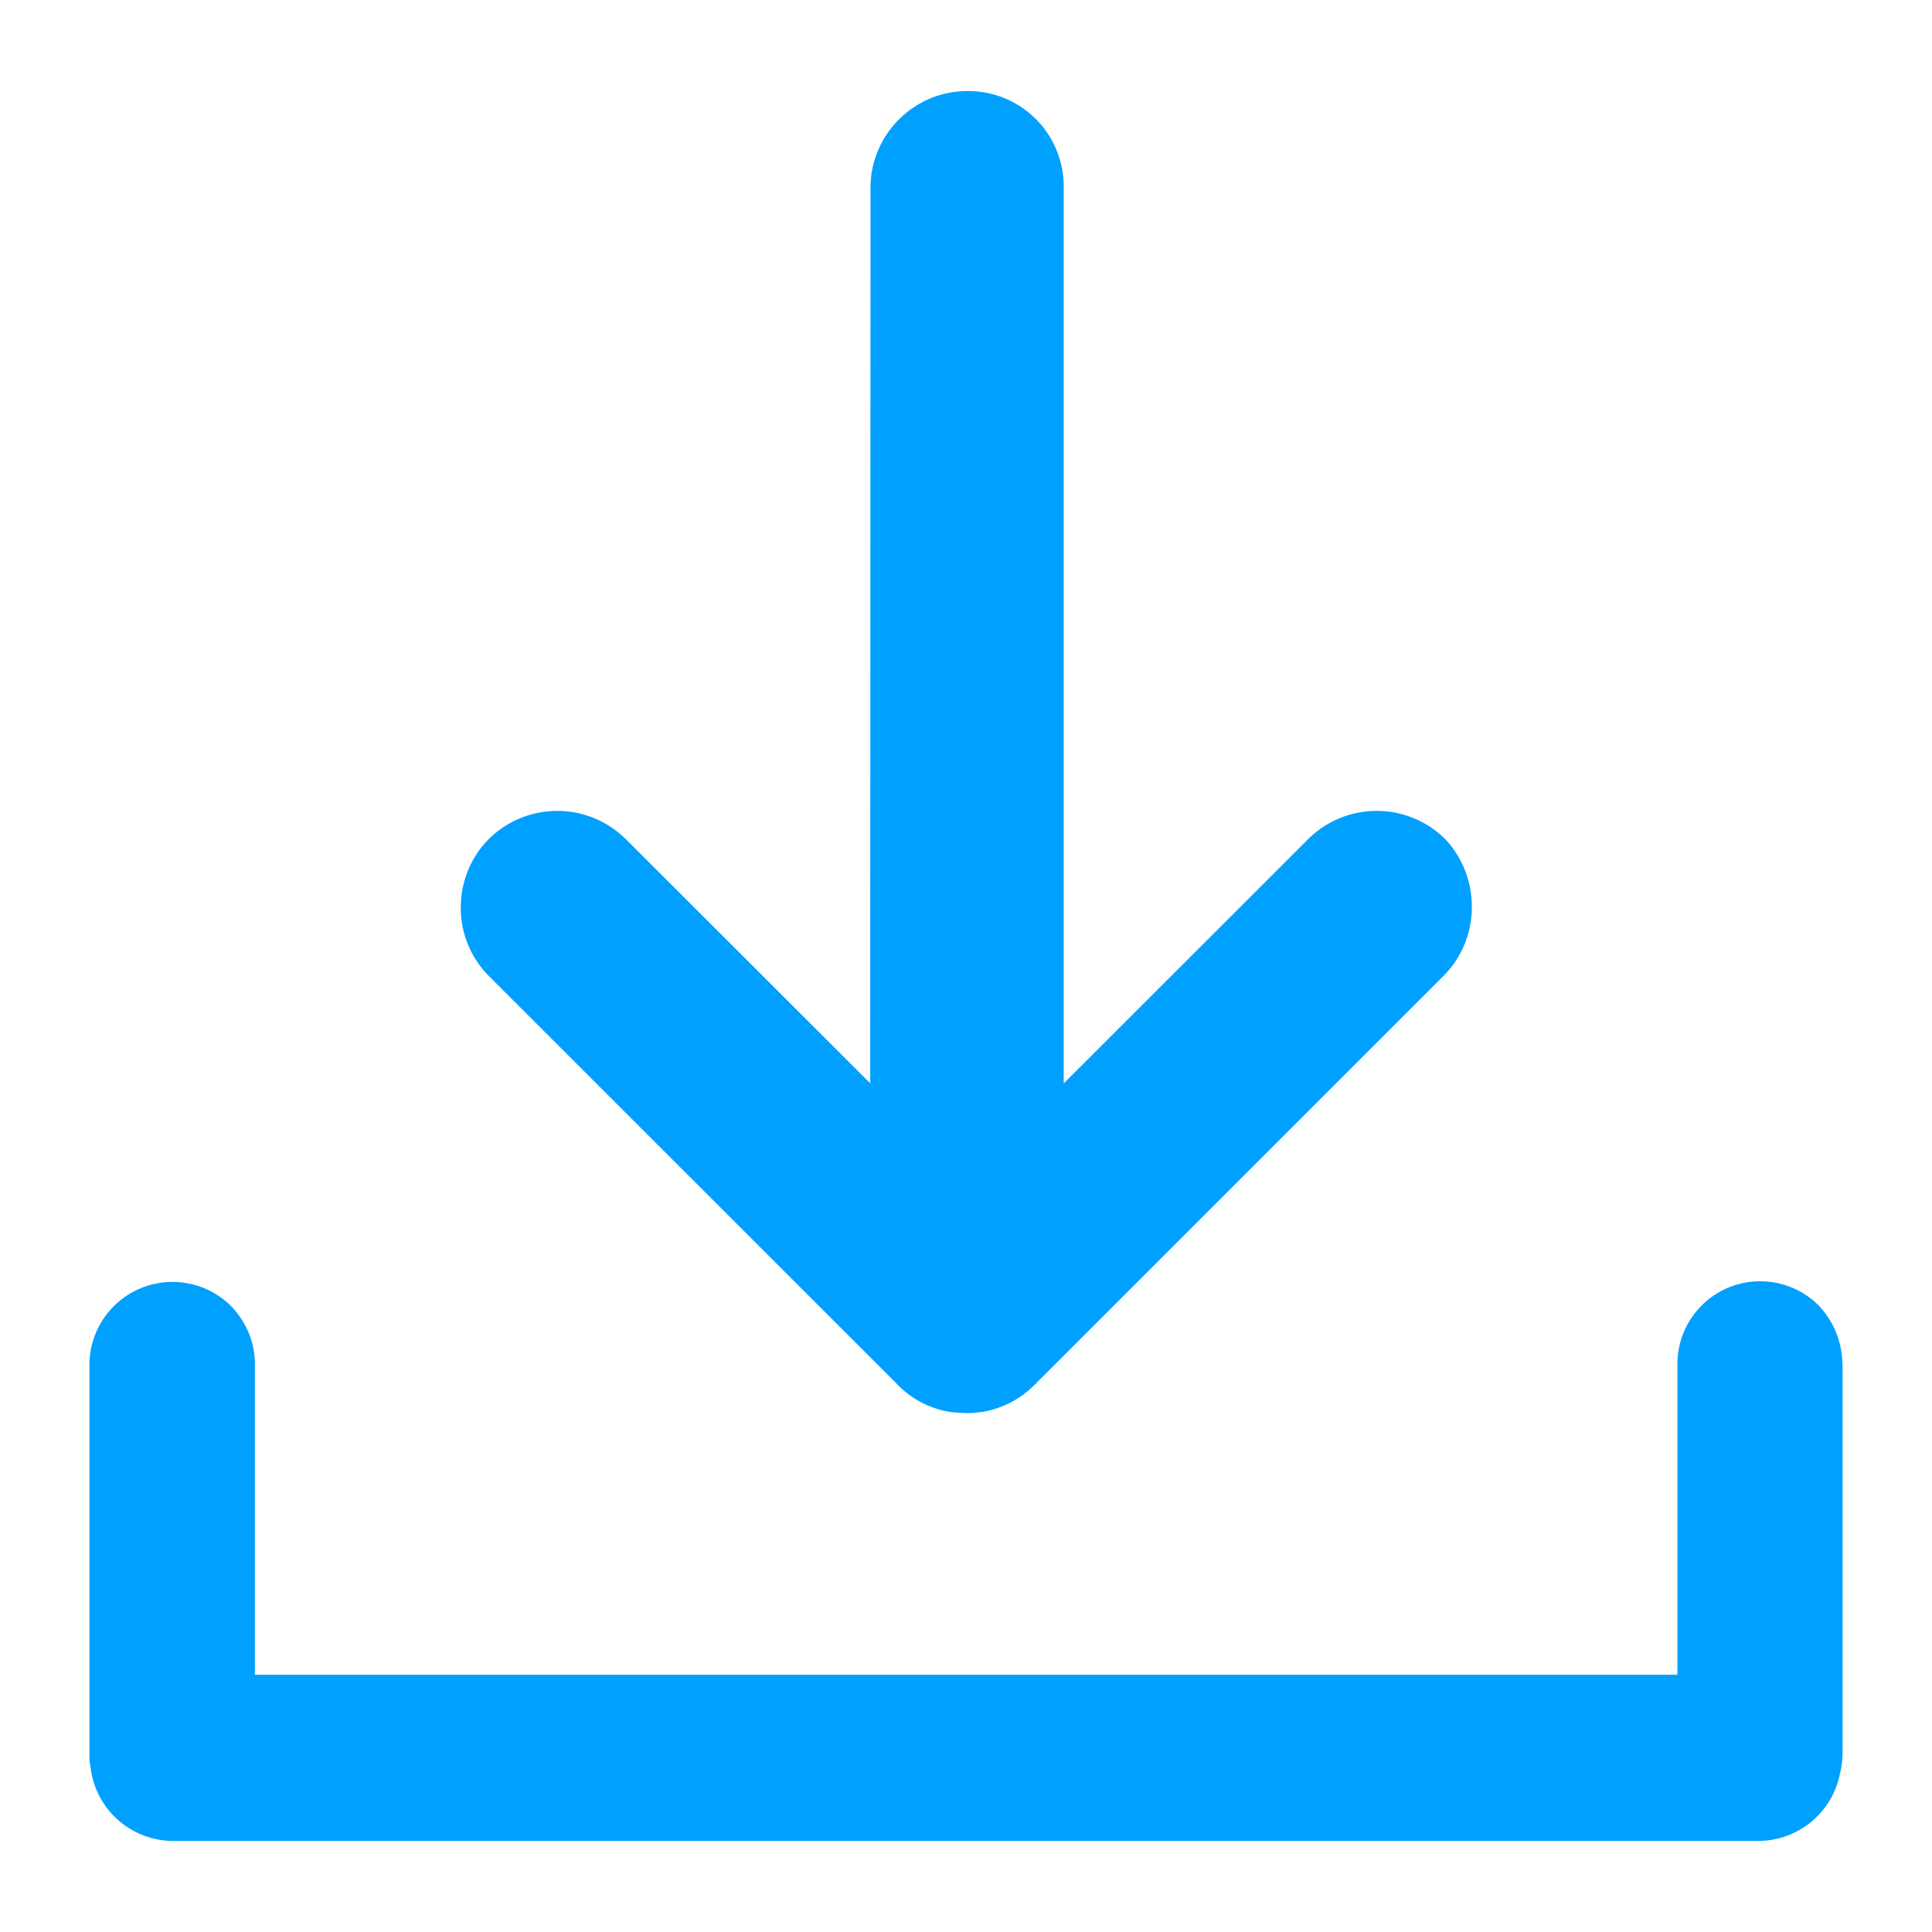 <svg width="14" height="14" fill="none" xmlns="http://www.w3.org/2000/svg"><path d="M13.352 9.889V12.7a.652.652 0 01-.02.157.604.604 0 01-.588.483H1.252a.603.603 0 01-.596-.536c-.008-.036-.008-.068-.008-.108V9.884A.602.602 0 011.67 9.46c.108.109.177.26.177.424v2.252h10.308V9.884a.6.6 0 011.024-.424.631.631 0 01.172.429z" fill="#00A0FF"/><path d="M10.46 7.072L7.512 10.02c-.004.008-.012.012-.016.016a.695.695 0 01-.389.197c-.011 0-.023.003-.036.003-.024.004-.048.004-.072.004l-.068-.004-.036-.003a.683.683 0 01-.404-.213L3.542 7.072a.699.699 0 01-.203-.496c0-.18.068-.36.203-.496a.705.705 0 01.992 0l1.772 1.77.002-6.49c0-.385.316-.7.7-.7a.691.691 0 01.7.7v6.491L9.48 6.08a.705.705 0 01.992 0c.26.276.26.72-.012.992z" fill="#00A0FF"/></svg>